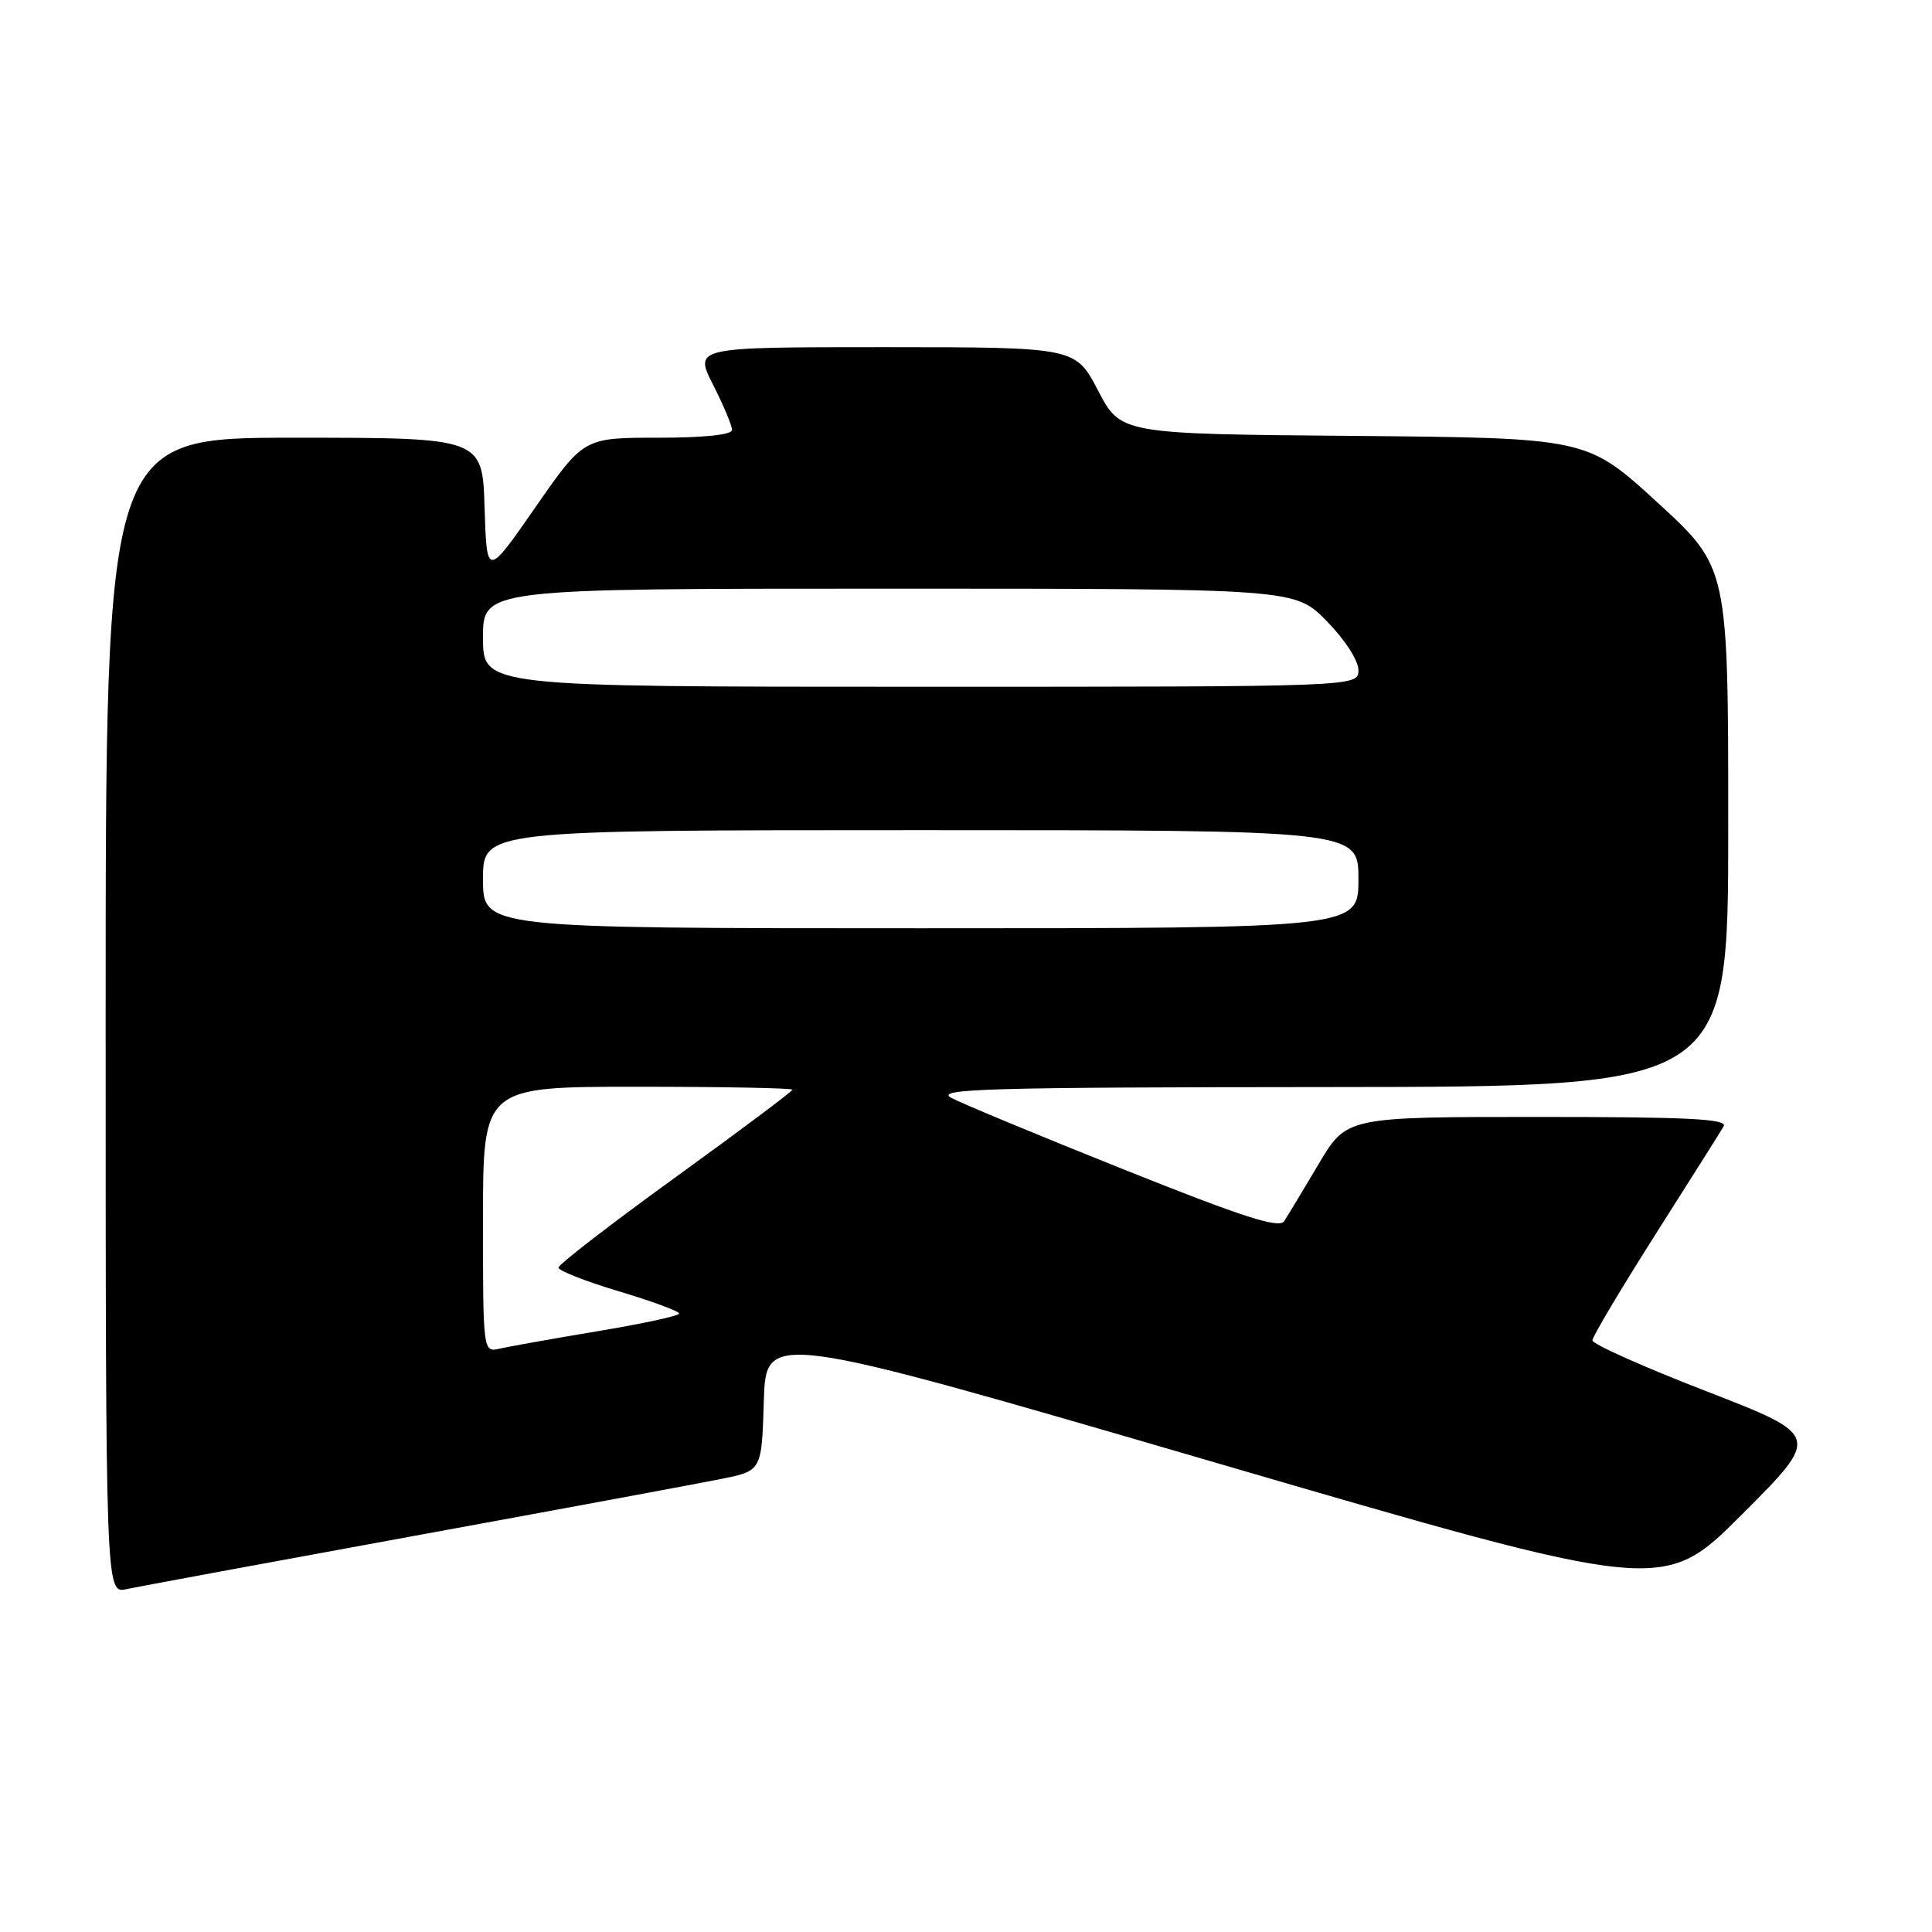 <?xml version="1.0" encoding="UTF-8" standalone="no"?>
<!DOCTYPE svg PUBLIC "-//W3C//DTD SVG 1.1//EN" "http://www.w3.org/Graphics/SVG/1.1/DTD/svg11.dtd" >
<svg xmlns="http://www.w3.org/2000/svg" xmlns:xlink="http://www.w3.org/1999/xlink" version="1.1" viewBox="0 0 256 256">
 <g >
 <path fill="currentColor"
d=" M 55.00 203.49 C 74.53 199.92 92.85 196.52 95.71 195.94 C 100.93 194.87 100.93 194.87 101.21 185.65 C 101.50 176.42 101.50 176.42 160.93 193.77 C 220.37 211.12 220.37 211.12 230.81 200.68 C 241.26 190.23 241.26 190.23 226.13 184.36 C 217.81 181.14 211.01 178.10 211.00 177.61 C 211.00 177.13 214.75 170.83 219.33 163.61 C 223.91 156.40 227.99 149.94 228.39 149.25 C 228.96 148.26 223.77 148.00 203.77 148.00 C 178.42 148.00 178.42 148.00 174.72 154.25 C 172.68 157.69 170.63 161.09 170.16 161.81 C 169.50 162.82 164.75 161.30 148.93 154.97 C 137.72 150.49 127.42 146.21 126.03 145.46 C 123.86 144.27 130.92 144.07 176.25 144.04 C 229.00 144.00 229.00 144.00 229.00 109.60 C 229.00 75.19 229.00 75.19 219.65 66.61 C 210.30 58.03 210.30 58.03 179.40 57.76 C 148.50 57.50 148.50 57.50 145.50 51.75 C 142.50 46.01 142.50 46.01 117.23 46.00 C 91.97 46.00 91.97 46.00 94.48 50.97 C 95.87 53.70 97.00 56.40 97.00 56.97 C 97.00 57.61 93.27 58.00 87.17 58.00 C 77.34 58.00 77.34 58.00 70.92 67.25 C 64.50 76.50 64.50 76.50 64.21 67.25 C 63.92 58.00 63.92 58.00 38.96 58.00 C 14.00 58.00 14.00 58.00 14.00 134.58 C 14.00 211.16 14.00 211.16 16.75 210.57 C 18.26 210.25 35.48 207.06 55.00 203.49 Z  M 64.00 161.61 C 64.00 144.00 64.00 144.00 84.50 144.00 C 95.78 144.00 105.00 144.18 105.00 144.39 C 105.00 144.61 98.03 149.83 89.50 156.00 C 80.97 162.17 74.00 167.55 74.00 167.96 C 74.00 168.37 77.60 169.79 81.99 171.10 C 86.39 172.42 89.99 173.75 89.99 174.05 C 90.00 174.35 85.16 175.40 79.25 176.38 C 73.34 177.37 67.49 178.41 66.25 178.69 C 64.00 179.22 64.00 179.22 64.00 161.61 Z  M 64.00 116.50 C 64.00 110.00 64.00 110.00 122.00 110.00 C 180.00 110.00 180.00 110.00 180.00 116.50 C 180.00 123.00 180.00 123.00 122.00 123.00 C 64.00 123.00 64.00 123.00 64.00 116.50 Z  M 64.00 84.50 C 64.00 78.00 64.00 78.00 117.79 78.00 C 171.58 78.00 171.58 78.00 175.79 82.29 C 178.18 84.72 180.00 87.53 180.00 88.79 C 180.00 91.00 180.00 91.00 122.00 91.00 C 64.00 91.00 64.00 91.00 64.00 84.50 Z "/>
</g>
</svg>